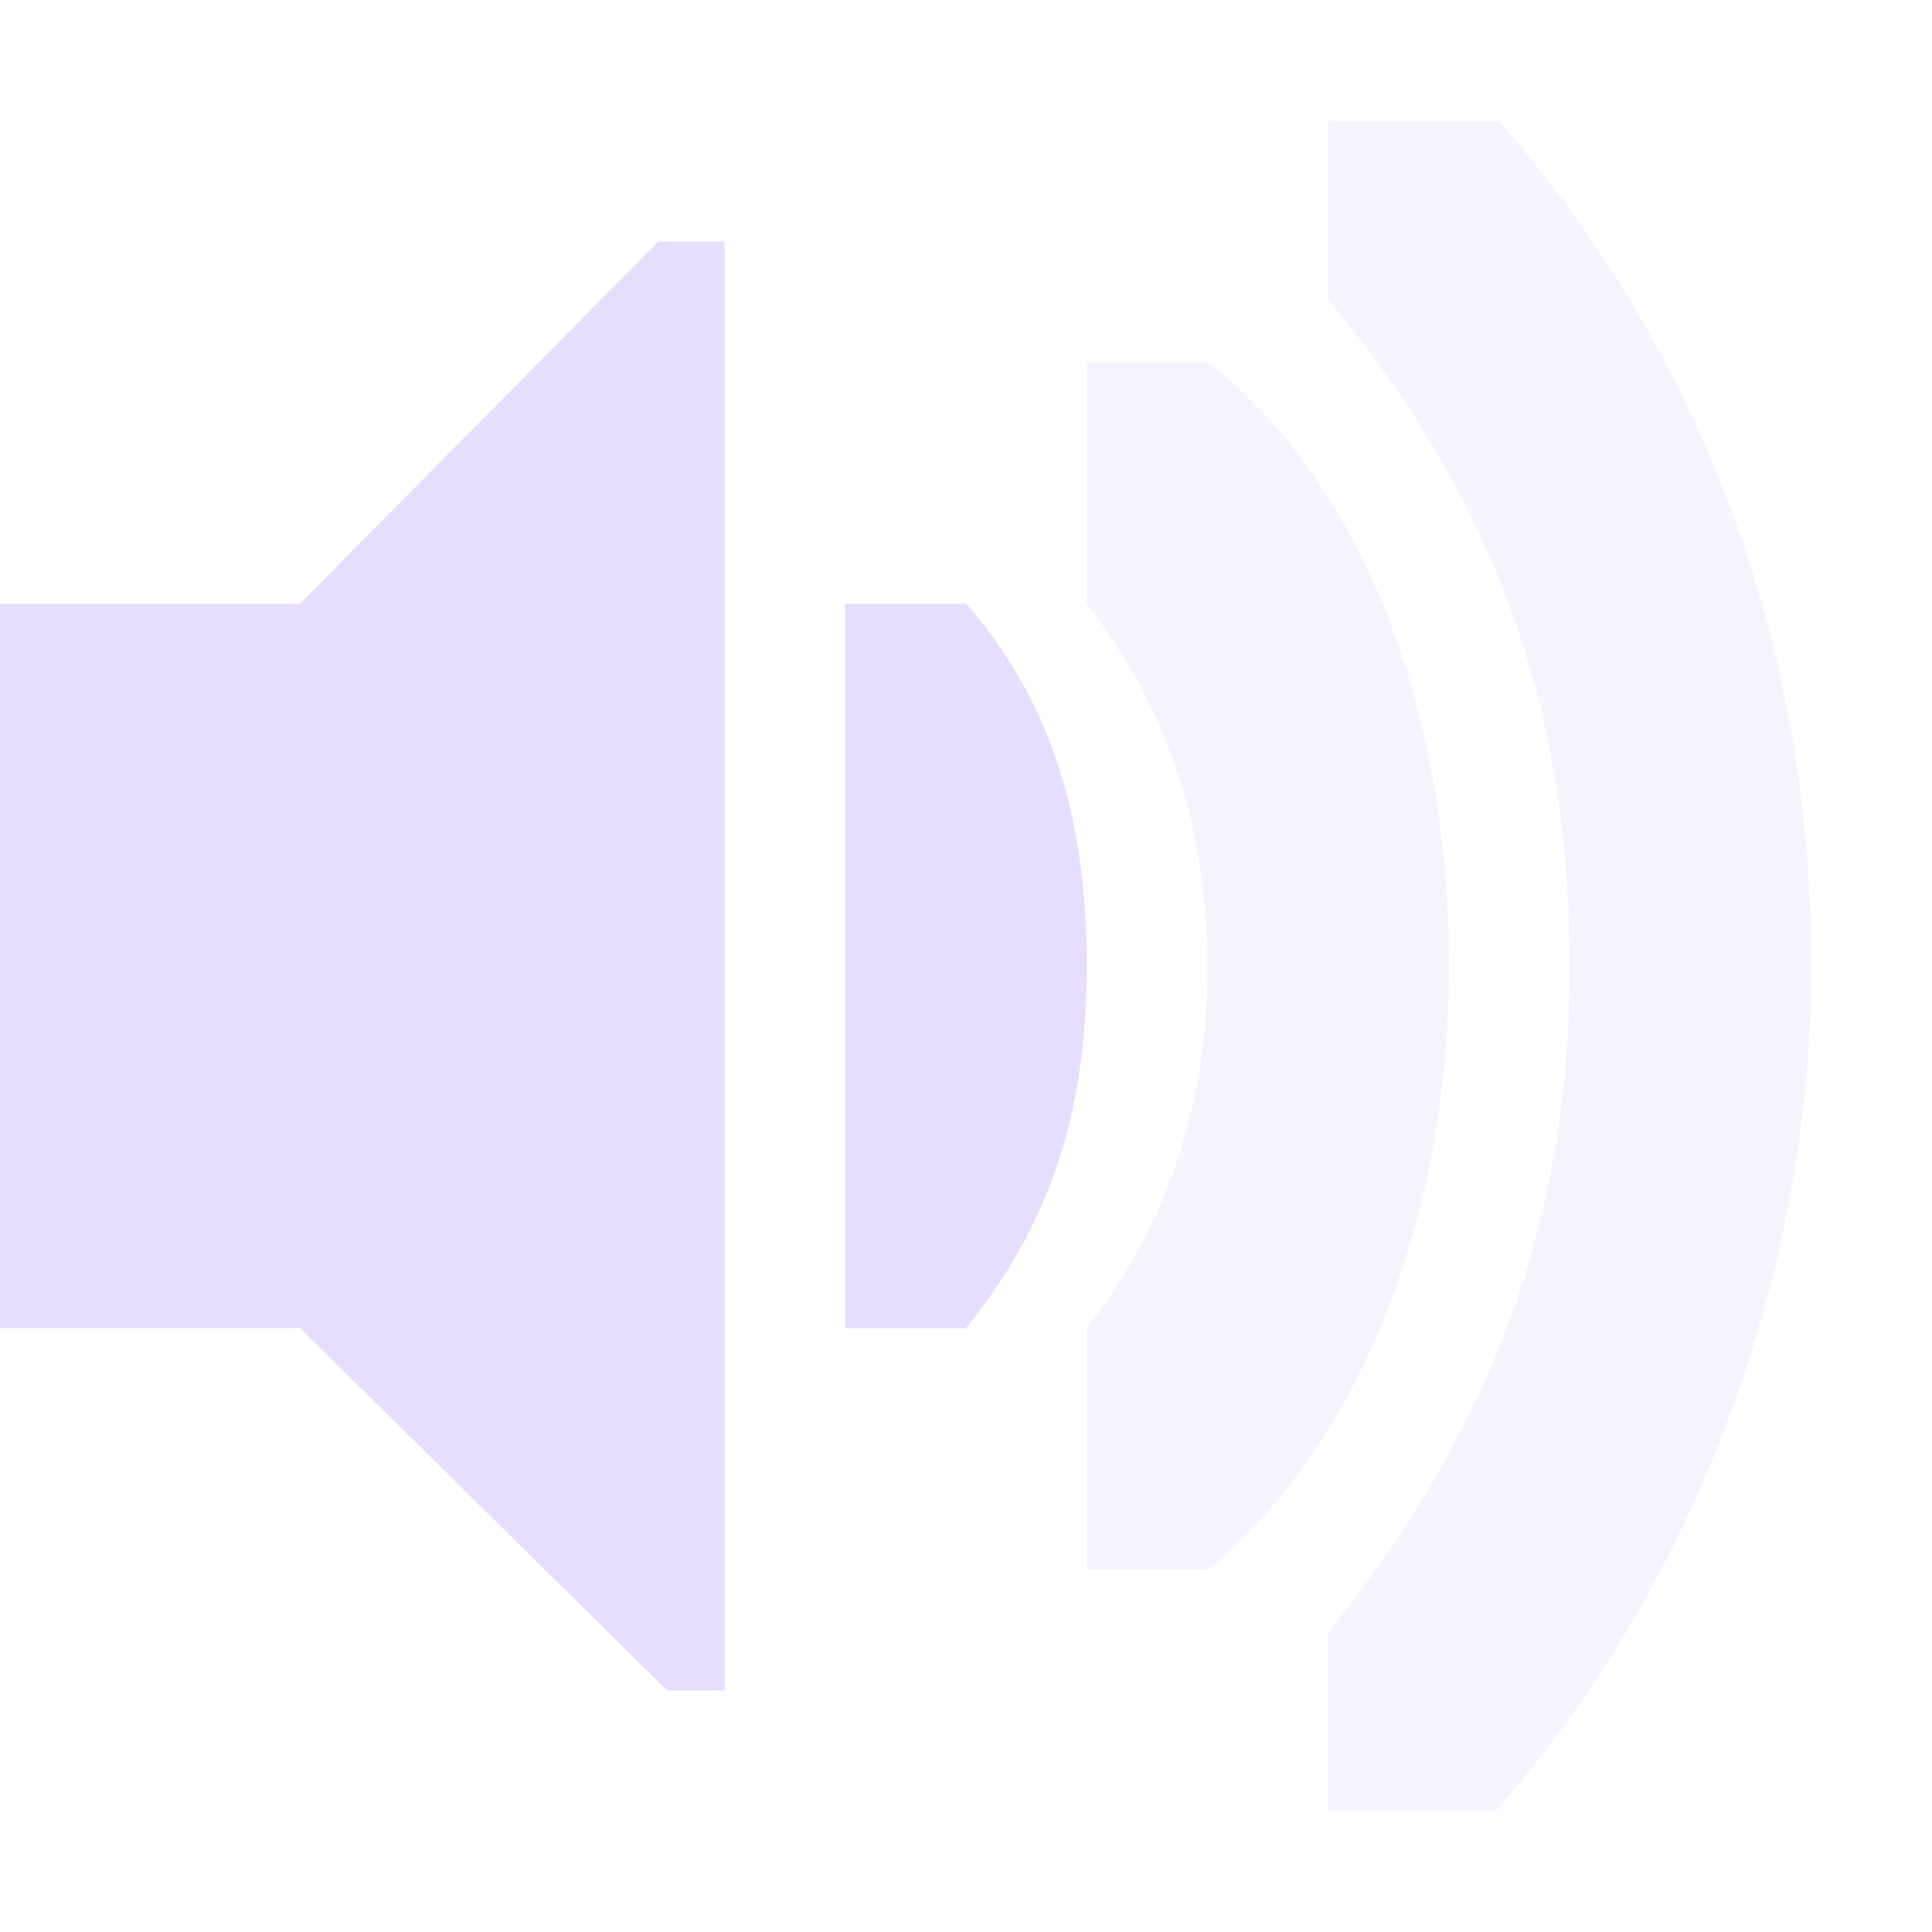<svg height="16" viewBox="0 0 16 16" width="16" xmlns="http://www.w3.org/2000/svg">
  <g fill="#e6ddff" transform="translate(-81 -197)">
    <path d="m81 202h2.484l2.969-3h.547v11.999l-.475.001-3.04-3.001h-2.484z"/>
    <path d="m96 205c0-2.814-1-5.172-2.586-7h-1.414v1.481c1.265 1.519 2 3.219 2 5.519s-.78 4-2 5.519v1.481h1.381c1.466-1.64 2.619-4.186 2.619-7z" opacity=".35"/>
    <path d="m93 205c0-2.167-.739-4.02-2-5h-1v2c.607.789 1 1.759 1 3s-.393 2.219-1 3v2h1c1.223-.995 2-2.873 2-5z" opacity=".35"/>
    <path d="m90 205c0-1.257-.312-2.216-1-3h-1v6h1c.672-.837 1-1.743 1-3z"/>
  </g>
</svg>
